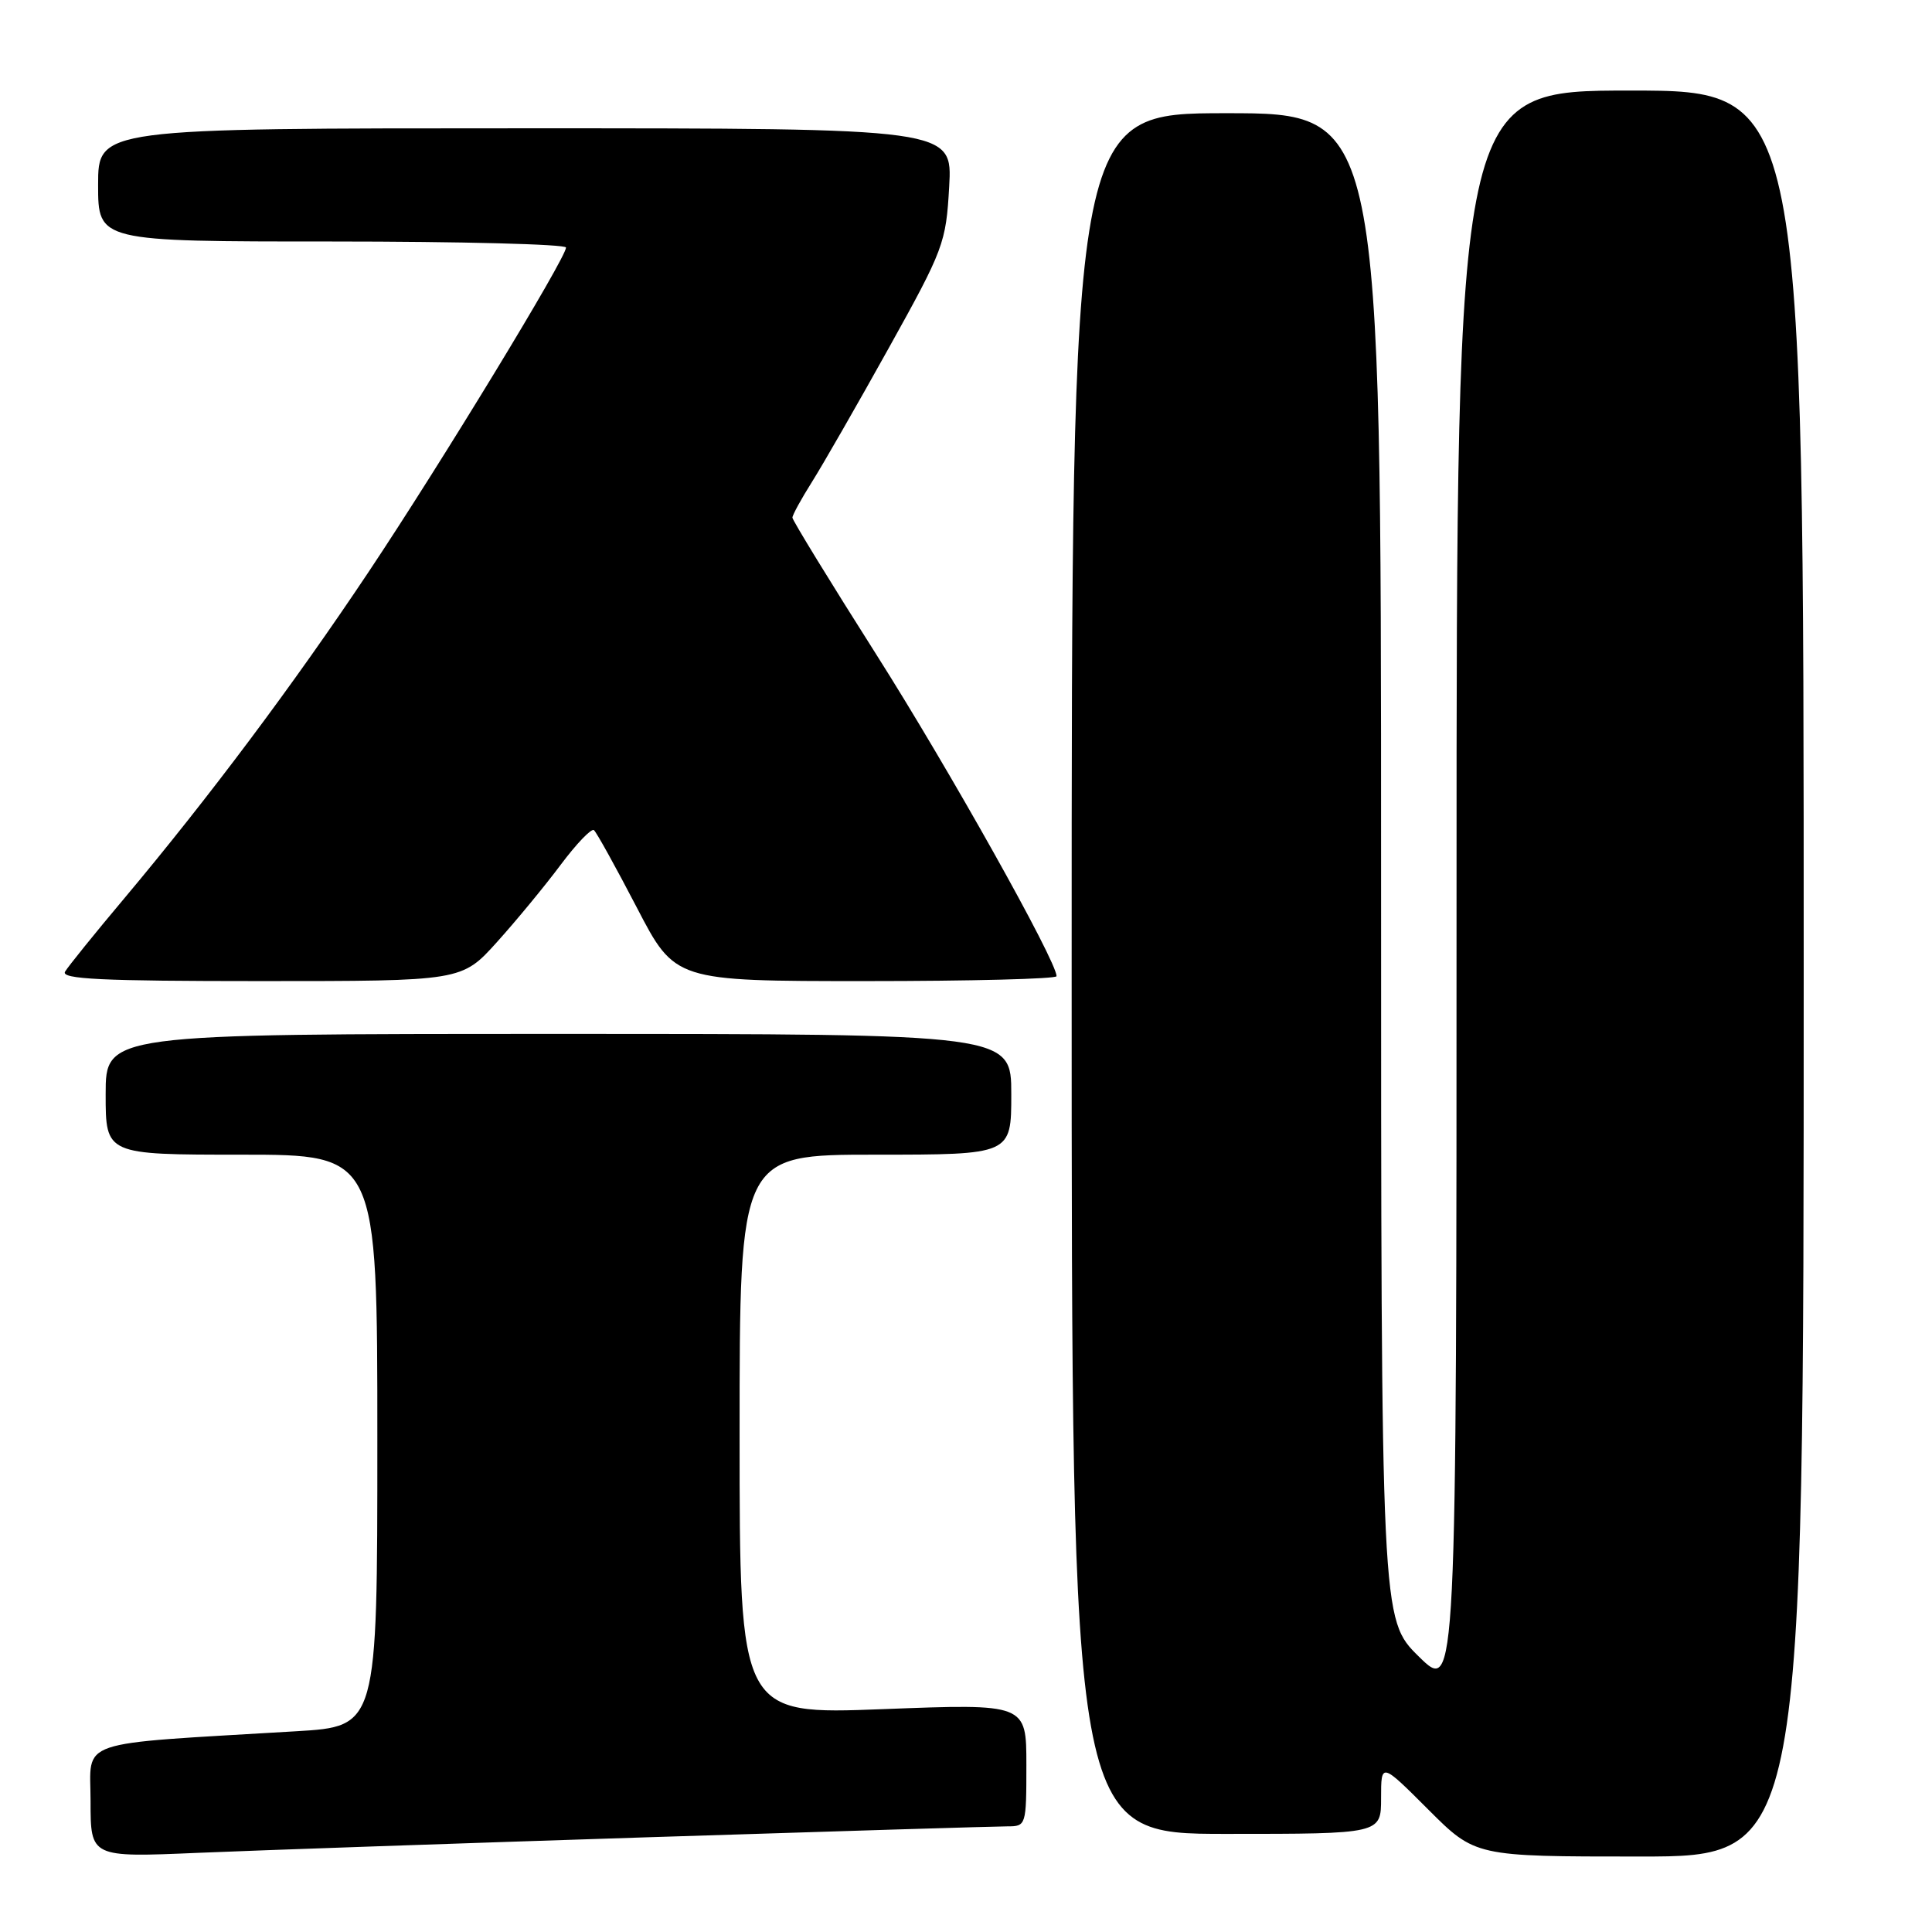 <?xml version="1.0" encoding="UTF-8" standalone="no"?>
<!DOCTYPE svg PUBLIC "-//W3C//DTD SVG 1.1//EN" "http://www.w3.org/Graphics/SVG/1.1/DTD/svg11.dtd" >
<svg xmlns="http://www.w3.org/2000/svg" xmlns:xlink="http://www.w3.org/1999/xlink" version="1.1" viewBox="0 0 256 256">
 <g >
 <path fill="currentColor"
d=" M 85.75 243.45 C 110.63 242.65 132.12 242.00 133.50 242.00 C 135.96 242.00 136.00 241.88 136.00 233.87 C 136.00 225.74 136.00 225.74 117.00 226.47 C 98.00 227.20 98.00 227.20 98.00 190.10 C 98.00 153.00 98.00 153.00 116.00 153.00 C 134.00 153.00 134.00 153.00 134.00 145.00 C 134.00 137.00 134.00 137.00 74.00 137.00 C 14.00 137.00 14.00 137.00 14.00 145.00 C 14.00 153.00 14.00 153.00 32.00 153.00 C 50.00 153.00 50.00 153.00 50.00 190.88 C 50.00 228.76 50.00 228.76 39.25 229.40 C 9.53 231.18 12.00 230.34 12.00 238.68 C 12.00 246.12 12.00 246.12 26.25 245.51 C 34.09 245.18 60.86 244.25 85.75 243.45 Z  M 239.00 129.00 C 239.00 12.00 239.00 12.00 216.00 12.00 C 193.00 12.00 193.00 12.00 193.00 118.21 C 193.00 224.42 193.00 224.42 188.00 219.50 C 183.00 214.58 183.00 214.58 183.00 114.79 C 183.00 15.00 183.00 15.00 162.50 15.00 C 142.00 15.00 142.00 15.00 142.00 129.00 C 142.00 243.00 142.00 243.00 162.50 243.00 C 183.00 243.00 183.00 243.00 183.00 238.26 C 183.00 233.52 183.00 233.52 189.24 239.76 C 195.48 246.00 195.48 246.00 217.24 246.00 C 239.00 246.00 239.00 246.00 239.00 129.00 Z  M 65.85 124.83 C 68.41 121.99 72.21 117.38 74.30 114.58 C 76.39 111.79 78.37 109.72 78.70 110.00 C 79.04 110.28 81.59 114.89 84.38 120.25 C 89.44 130.00 89.44 130.00 114.72 130.00 C 128.63 130.00 140.00 129.71 140.00 129.35 C 140.00 127.34 125.72 101.86 116.13 86.75 C 110.01 77.11 105.00 68.93 105.00 68.59 C 105.00 68.24 106.17 66.11 107.60 63.84 C 109.03 61.57 113.61 53.59 117.77 46.11 C 125.05 33.02 125.35 32.20 125.77 24.75 C 126.21 17.00 126.21 17.00 69.61 17.00 C 13.00 17.00 13.00 17.00 13.00 24.50 C 13.00 32.00 13.00 32.00 44.00 32.00 C 61.05 32.00 75.00 32.36 75.00 32.80 C 75.00 34.18 58.42 61.43 48.85 75.77 C 38.92 90.66 27.72 105.62 16.50 119.00 C 12.57 123.67 9.03 128.06 8.62 128.75 C 8.04 129.74 13.48 130.00 34.54 130.00 C 61.19 130.00 61.19 130.00 65.85 124.83 Z "/>
</g>
</svg>
